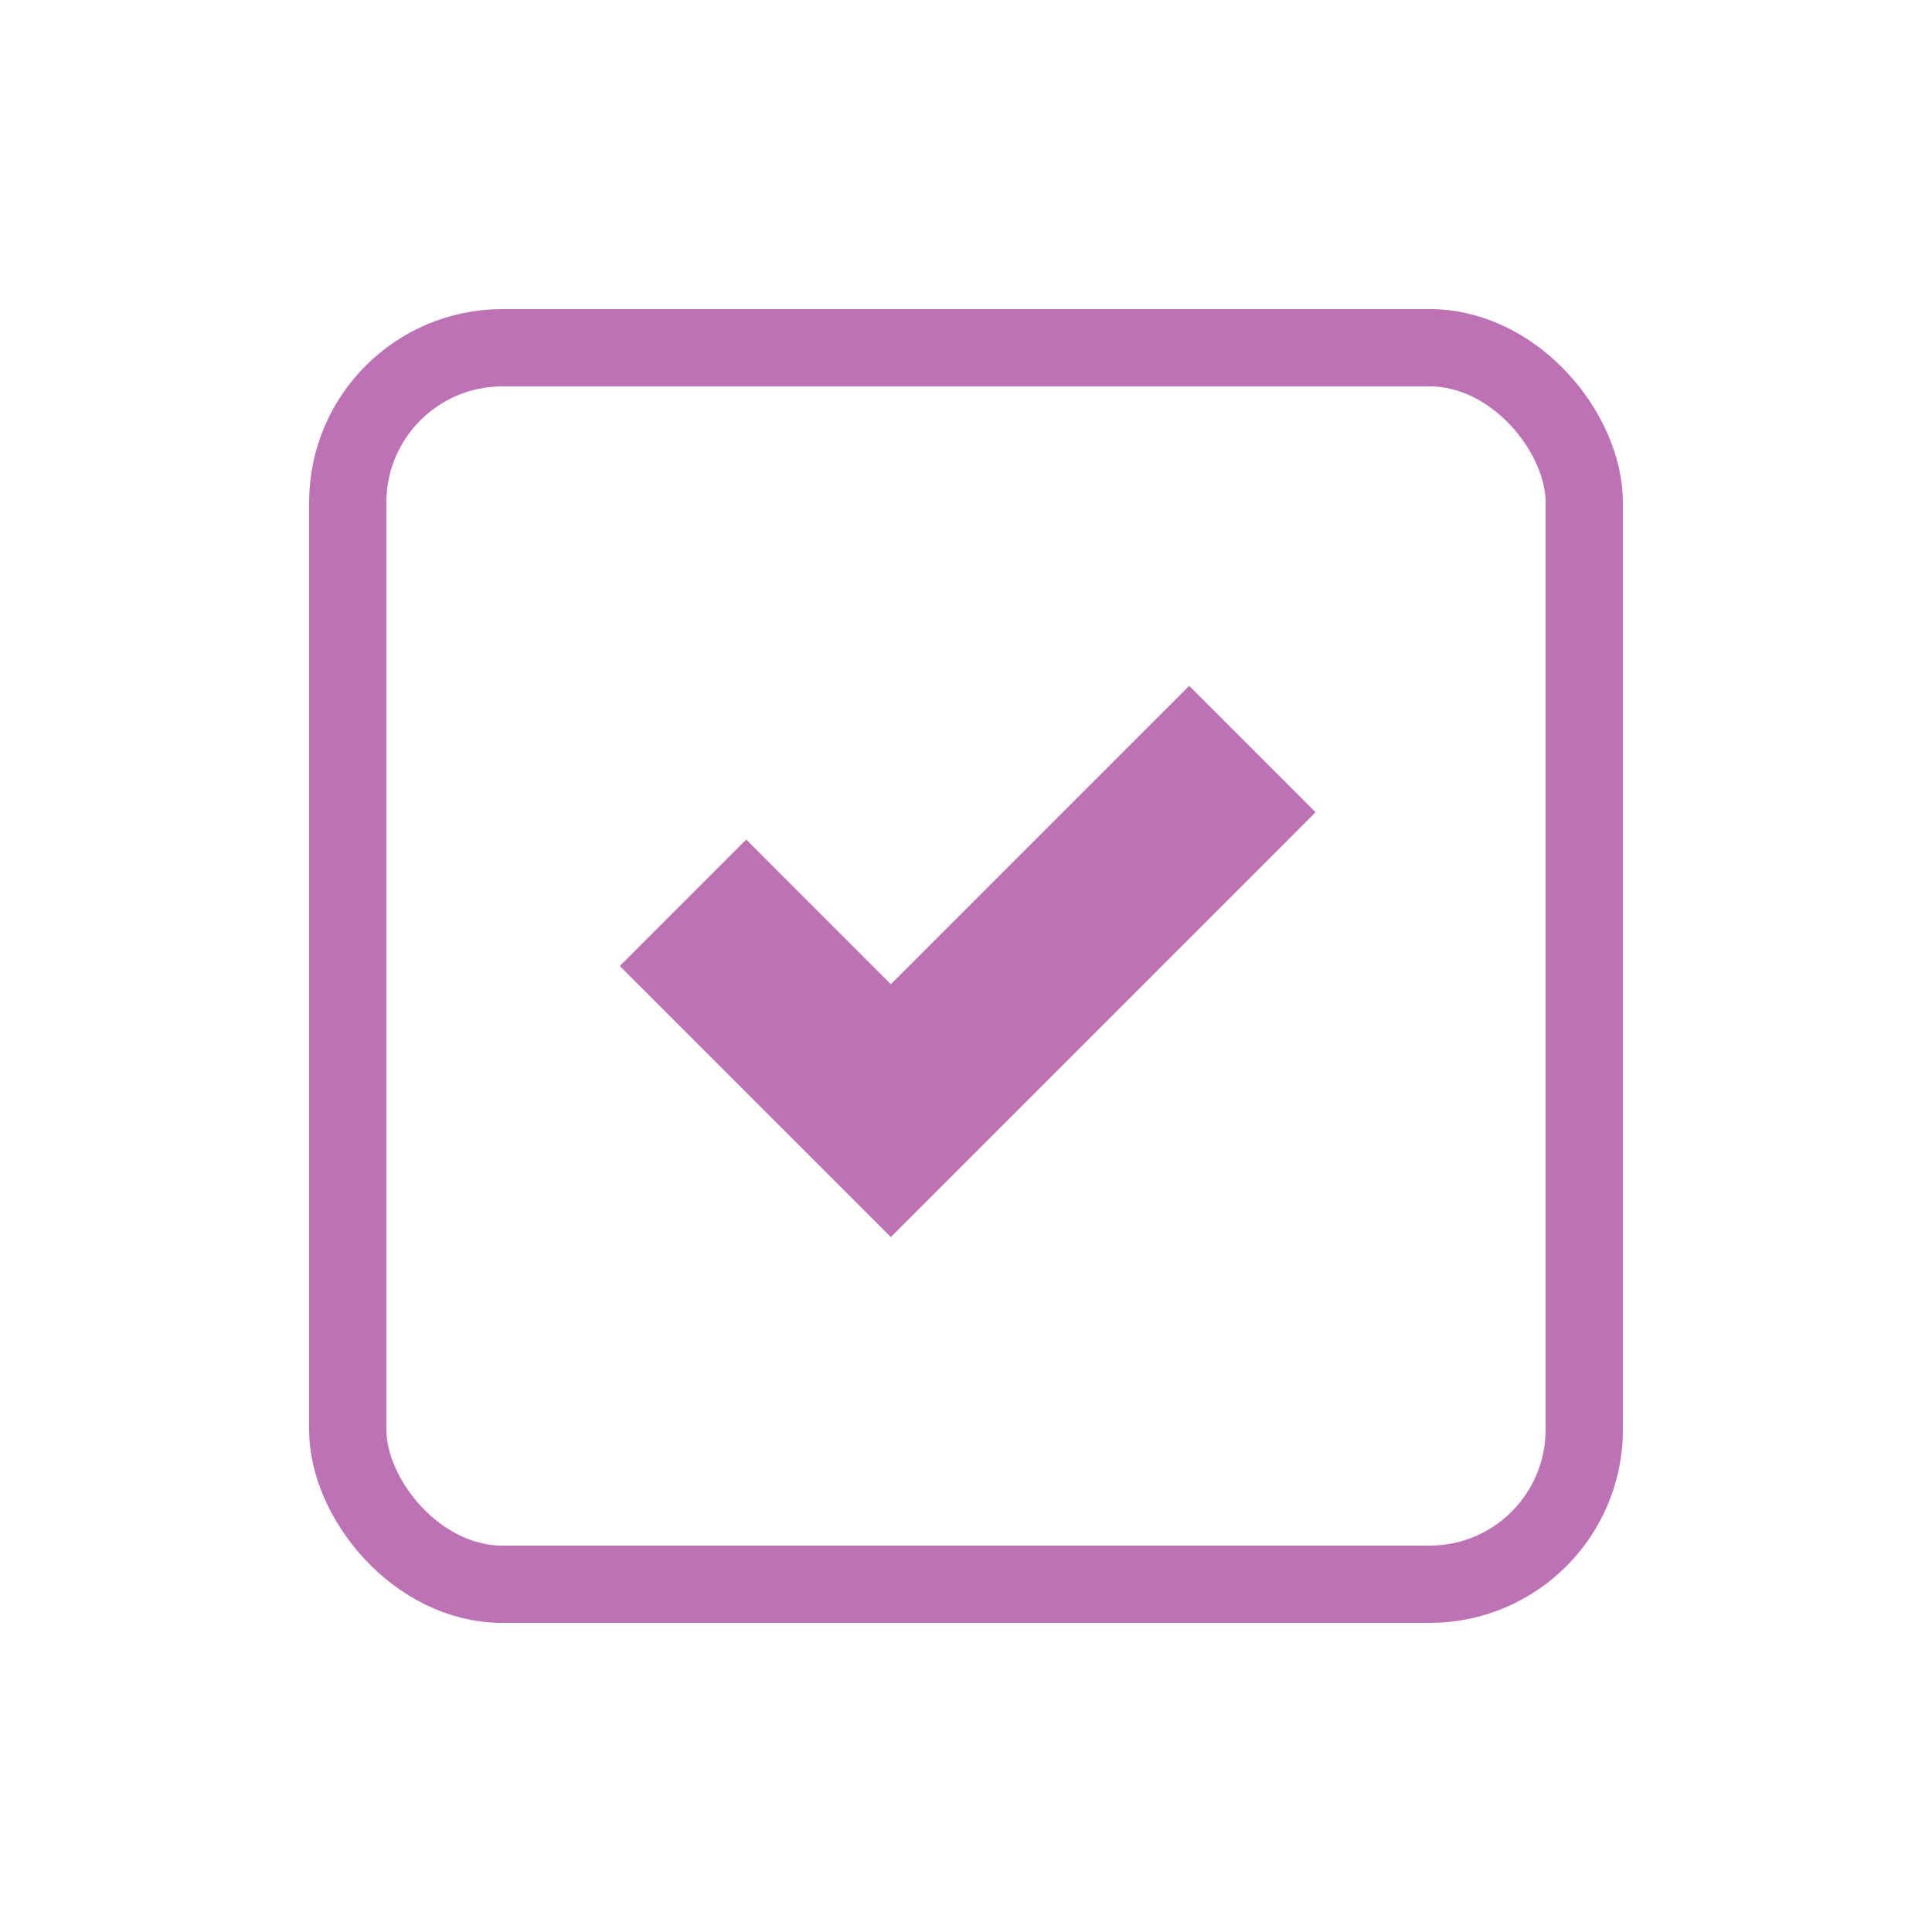 <?xml version="1.0" encoding="UTF-8"?>
<svg width="50px" height="50px" viewBox="0 0 50 50" version="1.1" xmlns="http://www.w3.org/2000/svg" xmlns:xlink="http://www.w3.org/1999/xlink">
    <!-- Generator: Sketch 47.1 (45422) - http://www.bohemiancoding.com/sketch -->
    <title>deal button</title>
    <desc>Created with Sketch.</desc>
    <defs></defs>
    <g id="Page-1" stroke="none" stroke-width="1" fill="none" fill-rule="evenodd">
        <g id="deal-button">
            <polygon id="Path" fill="#BD72B6" points="23.055 32.015 16.04 25 19.312 21.728 23.055 25.472 30.777 17.749 34.048 21.021"></polygon>
            <rect id="Rectangle-11" stroke="#BD72B6" stroke-width="2" x="9" y="9" width="32" height="32" rx="4"></rect>
        </g>
    </g>
</svg>